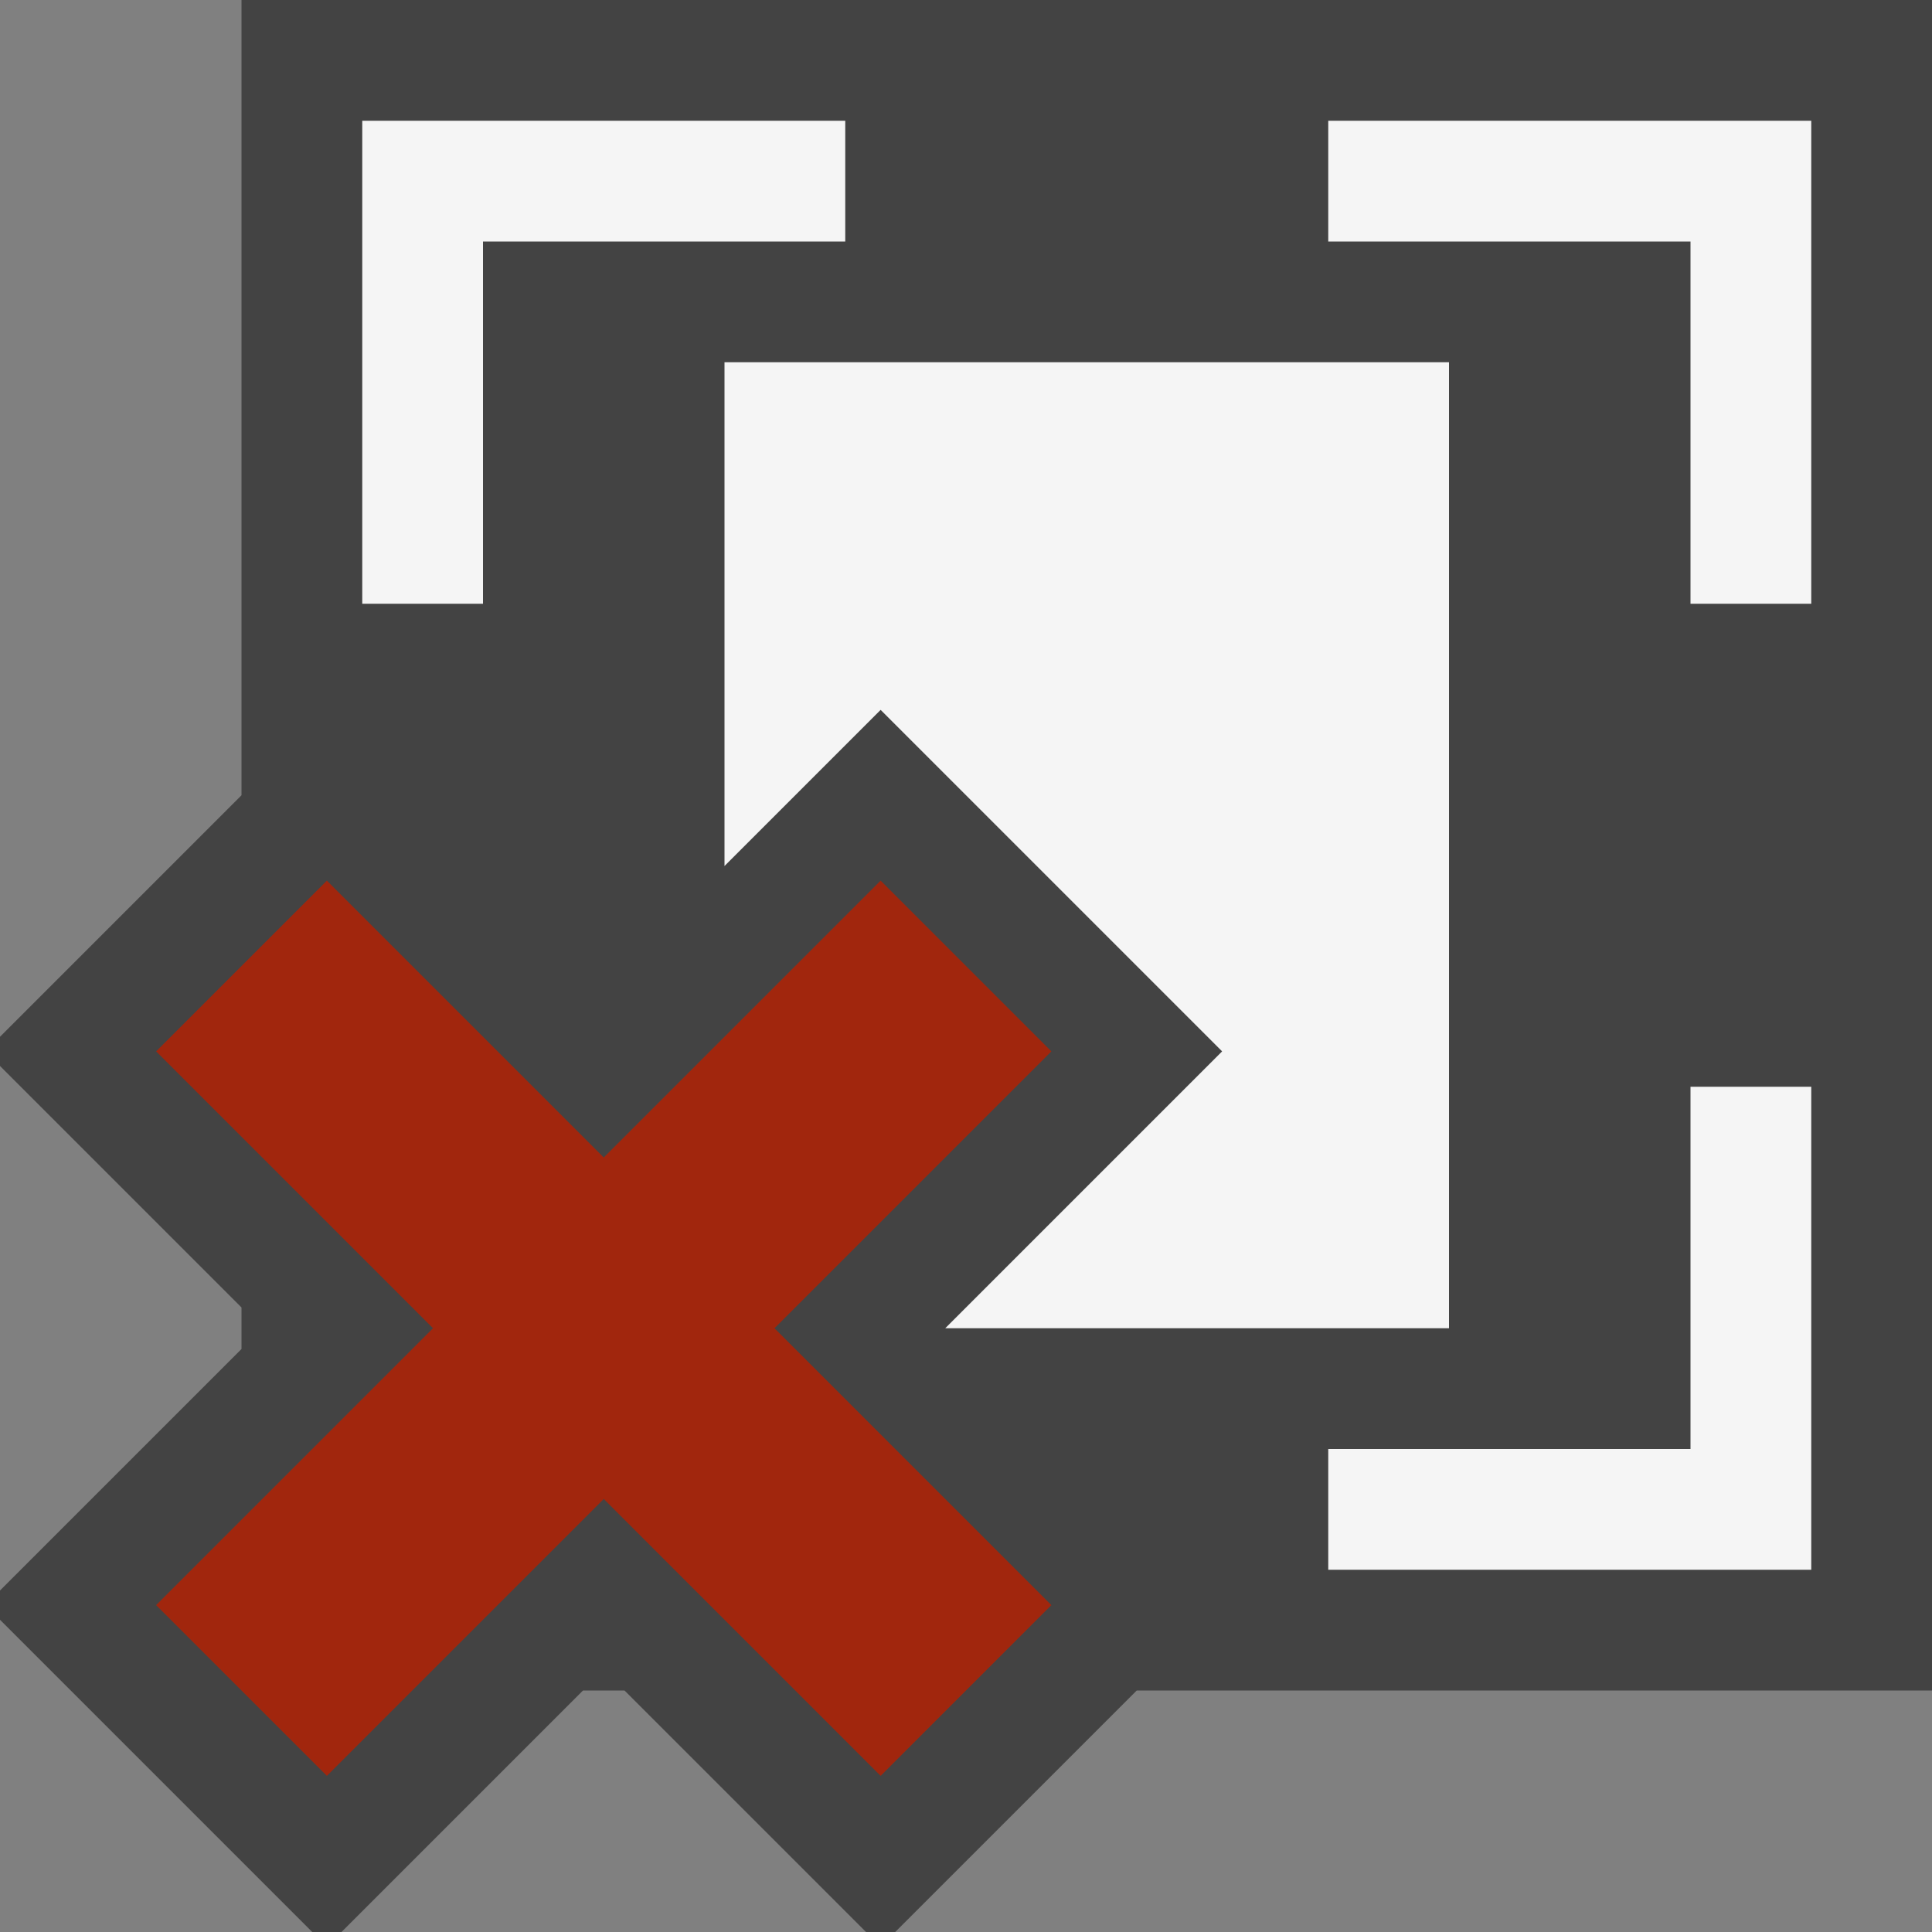<svg xmlns="http://www.w3.org/2000/svg" width="16" height="16"><rect width="100%" height="100%" fill="#808080" stroke="none"/><style>.icon-canvas-transparent{opacity:0;fill:#434343}.icon-vs-out{fill:#434343}.icon-vs-bg{fill:#f5f5f5}.icon-vs-action-red{fill:#a1260d}</style><path class="icon-canvas-transparent" d="M16 16H0V0h16v16z" id="canvas"/><path class="icon-vs-out" d="M16 14H9.414l-2 2h-.242l-2-2h-.344l-2 2h-.242L0 13.414v-.242l2-2v-.344l-2-2v-.242l2-2V0h14v14z" id="outline"/><path class="icon-vs-bg" d="M4 5H3V1h4v1H4v3zm7-4v1h3v3h1V1h-4zm3 11h-3v1h4V9h-1v3zM6 7.172l1.293-1.293 2.828 2.828L7.828 11H12V3H6v4.172z" id="iconBg"/><path class="icon-vs-action-red" d="M6.414 11l2.293 2.293-1.414 1.414L5 12.414l-2.293 2.293-1.414-1.414L3.586 11 1.293 8.707l1.414-1.414L5 9.586l2.293-2.293 1.414 1.414L6.414 11z" id="iconFg"/></svg>